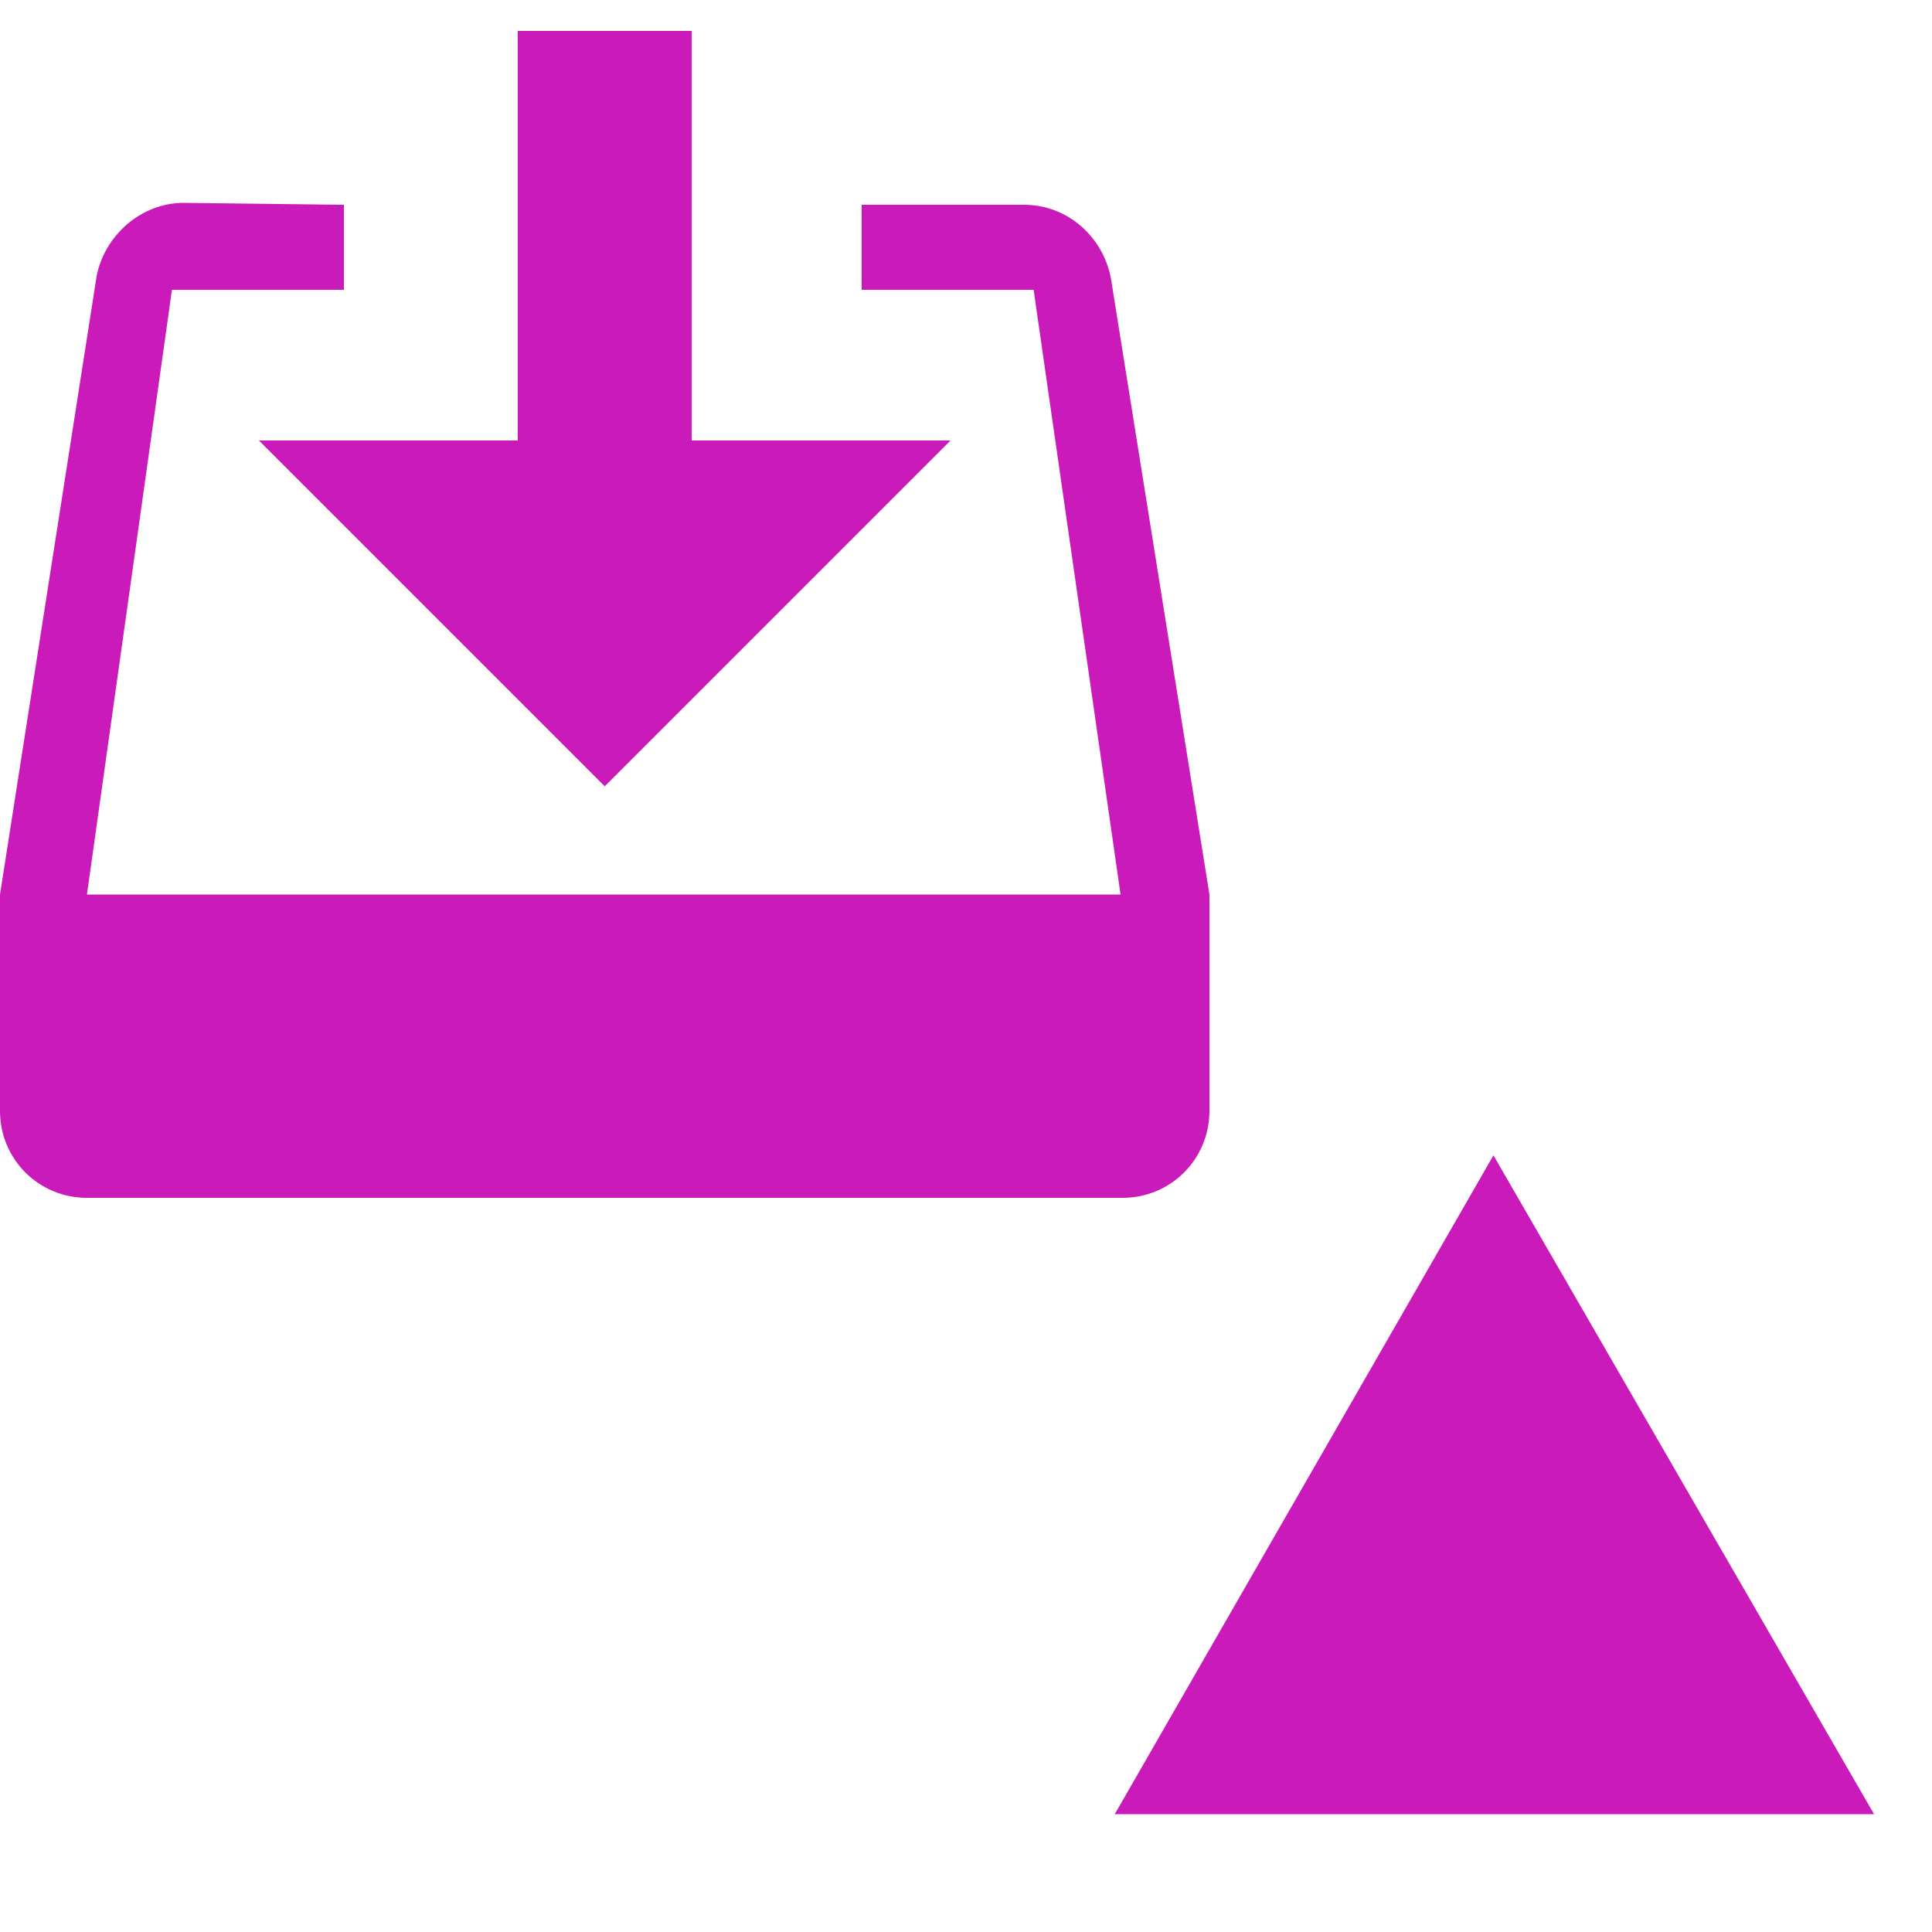 <svg version="1.1"
     baseProfile="full"
     width="1" height="1"
     xmlns="http://www.w3.org/2000/svg">

  <path d="M 0.773,0.598 0.577,0.939 H 0.97 Z M 0.268,0.016 V 0.228 H 0.134 L 0.313,0.407 0.492,0.228 H 0.358 V 0.016 Z M 0.095,0.105 c -0.022,0 -0.041,0.017 -0.045,0.038 L -4.3598161e-7,0.463 v 0.112 c 0,0.025 0.02,0.045 0.045,0.045 h 0.536 c 0.025,0 0.045,-0.02 0.045,-0.045 V 0.463 L 0.575,0.144 c -0.004,-0.021 -0.022,-0.038 -0.045,-0.038 h -0.084 v 0.044 h 0.089 l 0.045,0.313 H 0.045 L 0.089,0.15 h 0.089 v -0.044 z"
        fill="#cb1aba"
        id="icon" />

</svg>
